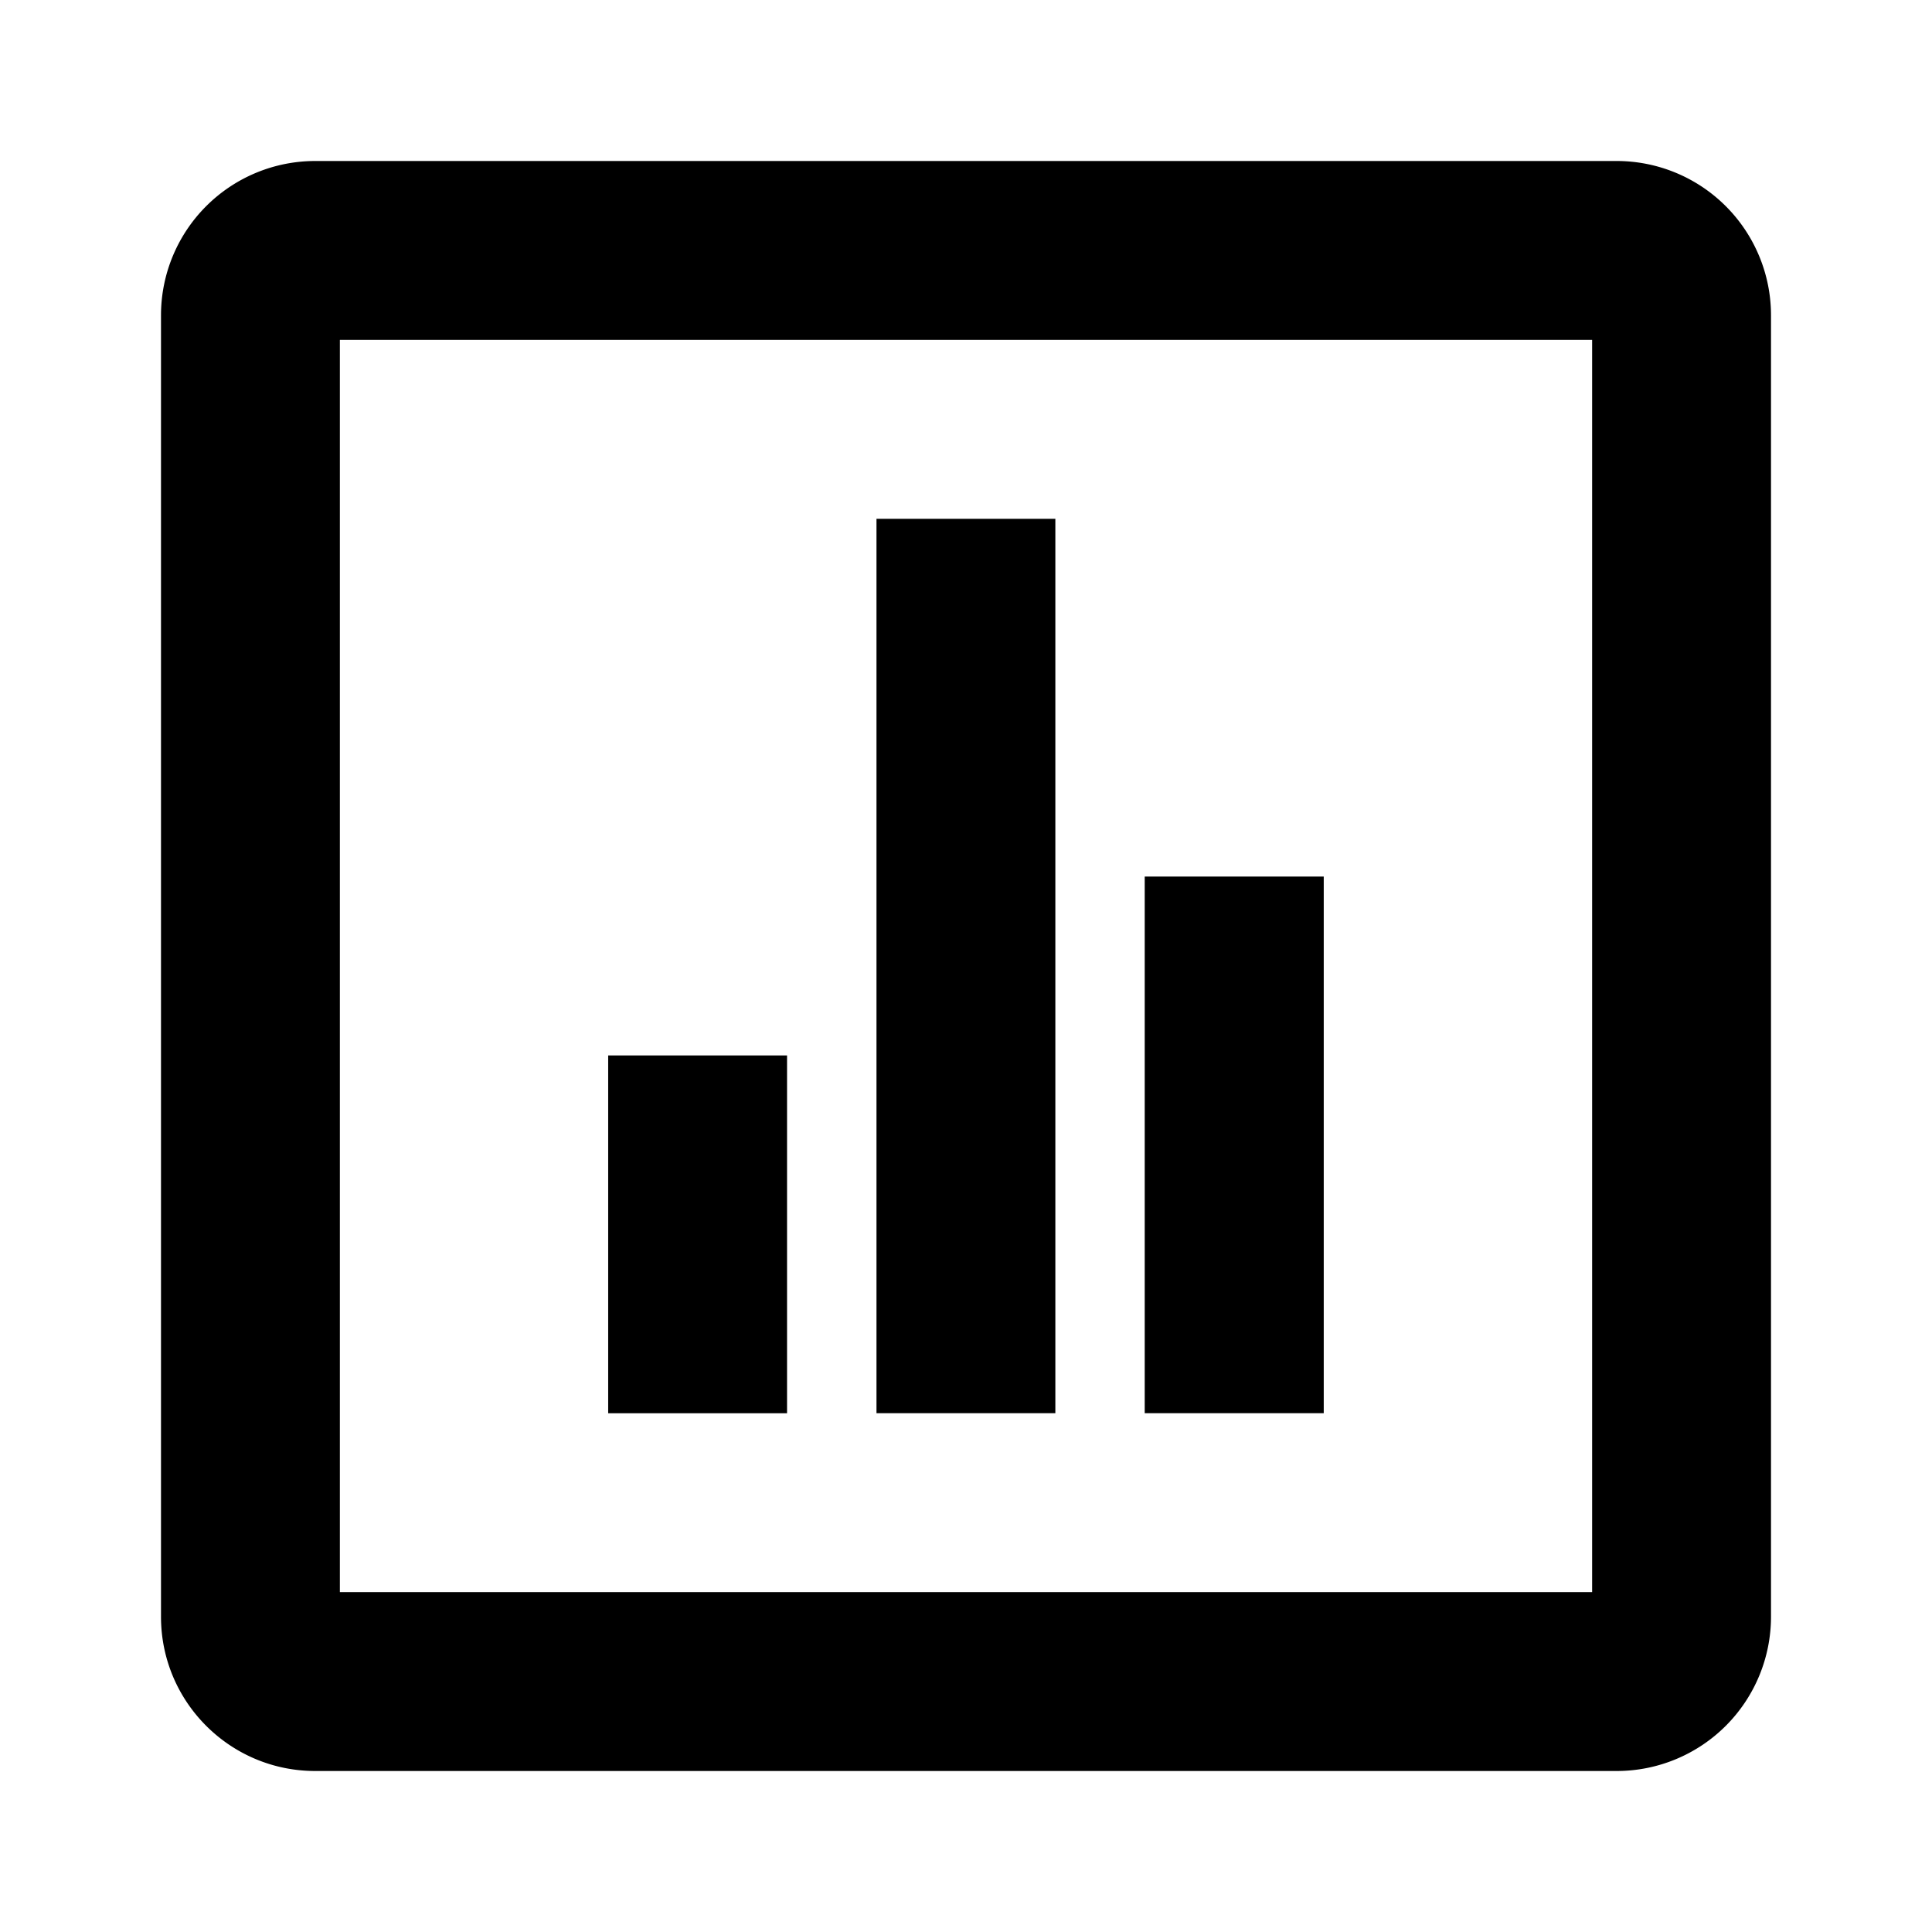 <svg id="iconPath" width="100%" height="100%" viewBox="0 0 24 24" xmlns="http://www.w3.org/2000/svg"><path d="M20.084 2H3.916A1.916 1.916 0 0 0 2 3.916v16.168C2 21.142 2.858 22 3.916 22h16.168A1.917 1.917 0 0 0 22 20.084V3.916A1.917 1.917 0 0 0 20.084 2zm-.306 17.778H4.222V4.222h15.556v15.556zM7.555 13.111h2.222v4.445H7.555v-4.445zm3.333-6.666h2.222v11.11h-2.222V6.445zm3.333 4.444h2.223v6.666H14.22V10.89z"/></svg>